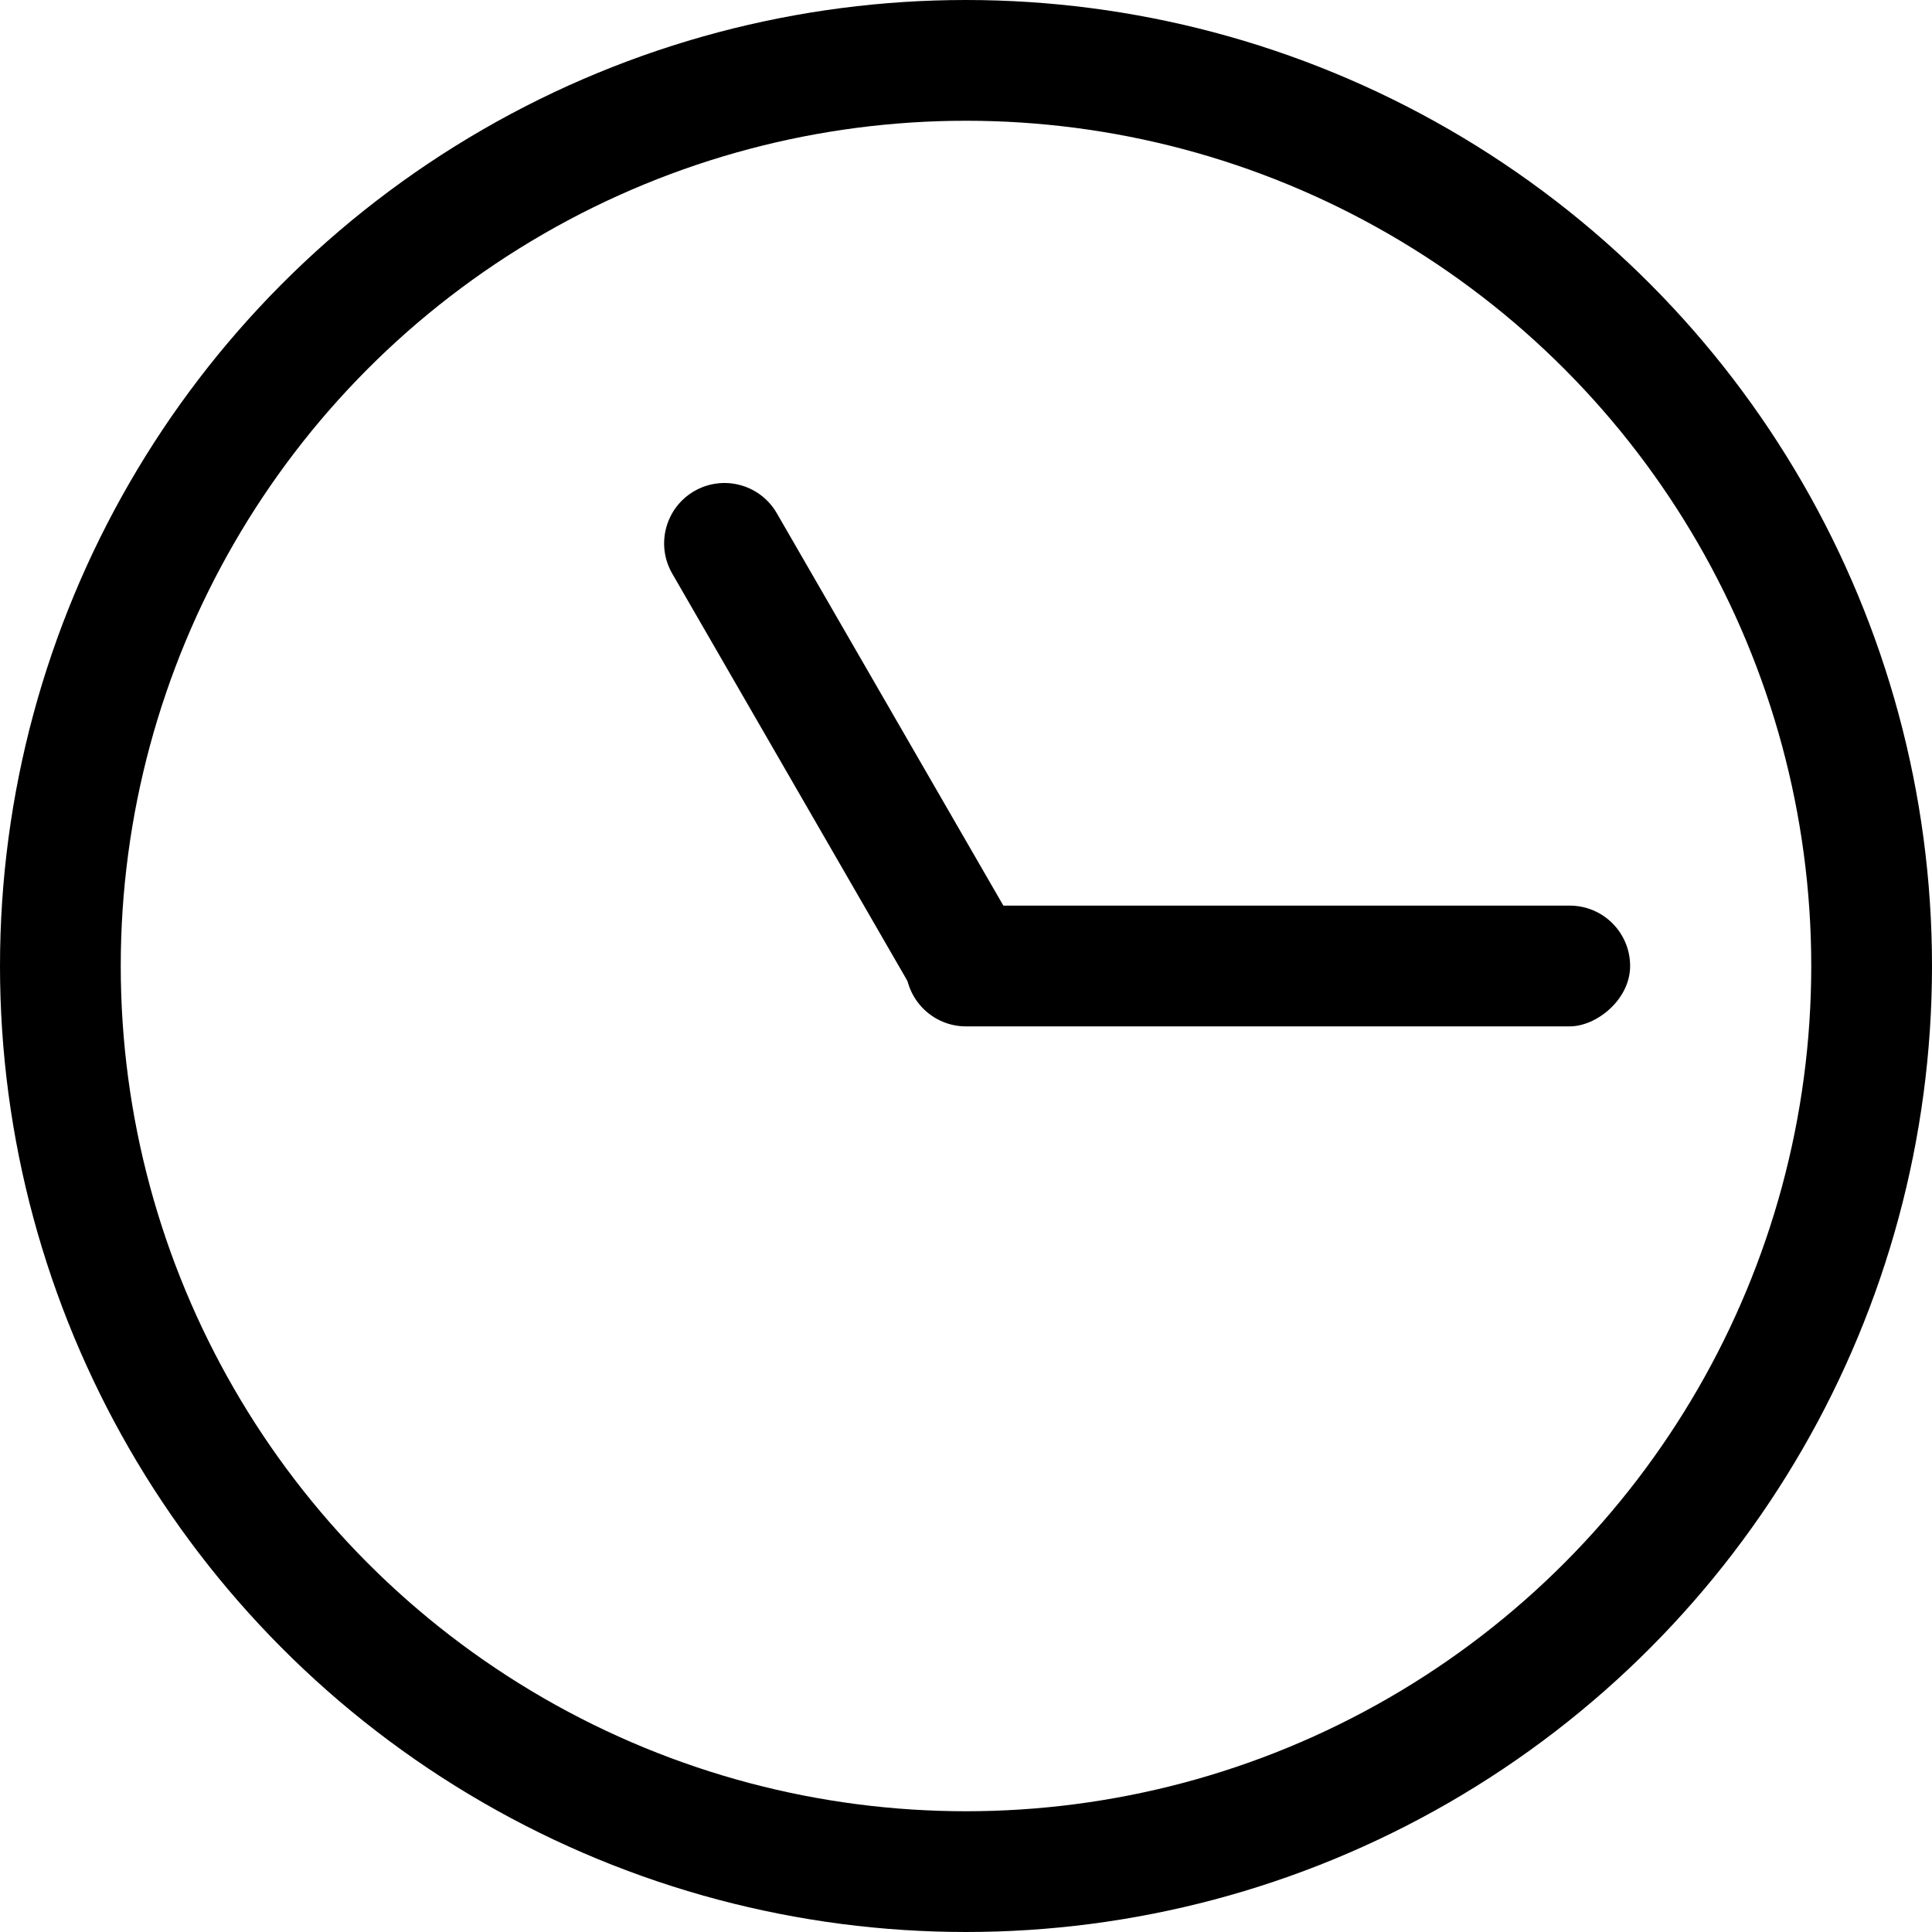 <svg width="32" height="32" viewBox="0 0 32 32" fill="none" xmlns="http://www.w3.org/2000/svg">
<circle cx="16" cy="16" r="15" stroke="black" stroke-width="2"/>
<rect x="27" y="15" width="2" height="12" rx="1" transform="rotate(90 27 15)" fill="black"/>
<path d="M16.866 15.428C17.142 15.907 16.979 16.518 16.5 16.794C16.022 17.07 15.41 16.907 15.134 16.428L11.134 9.5C10.858 9.022 11.022 8.41 11.5 8.134C11.979 7.858 12.59 8.022 12.866 8.5L16.866 15.428Z" fill="black"/>
</svg>
